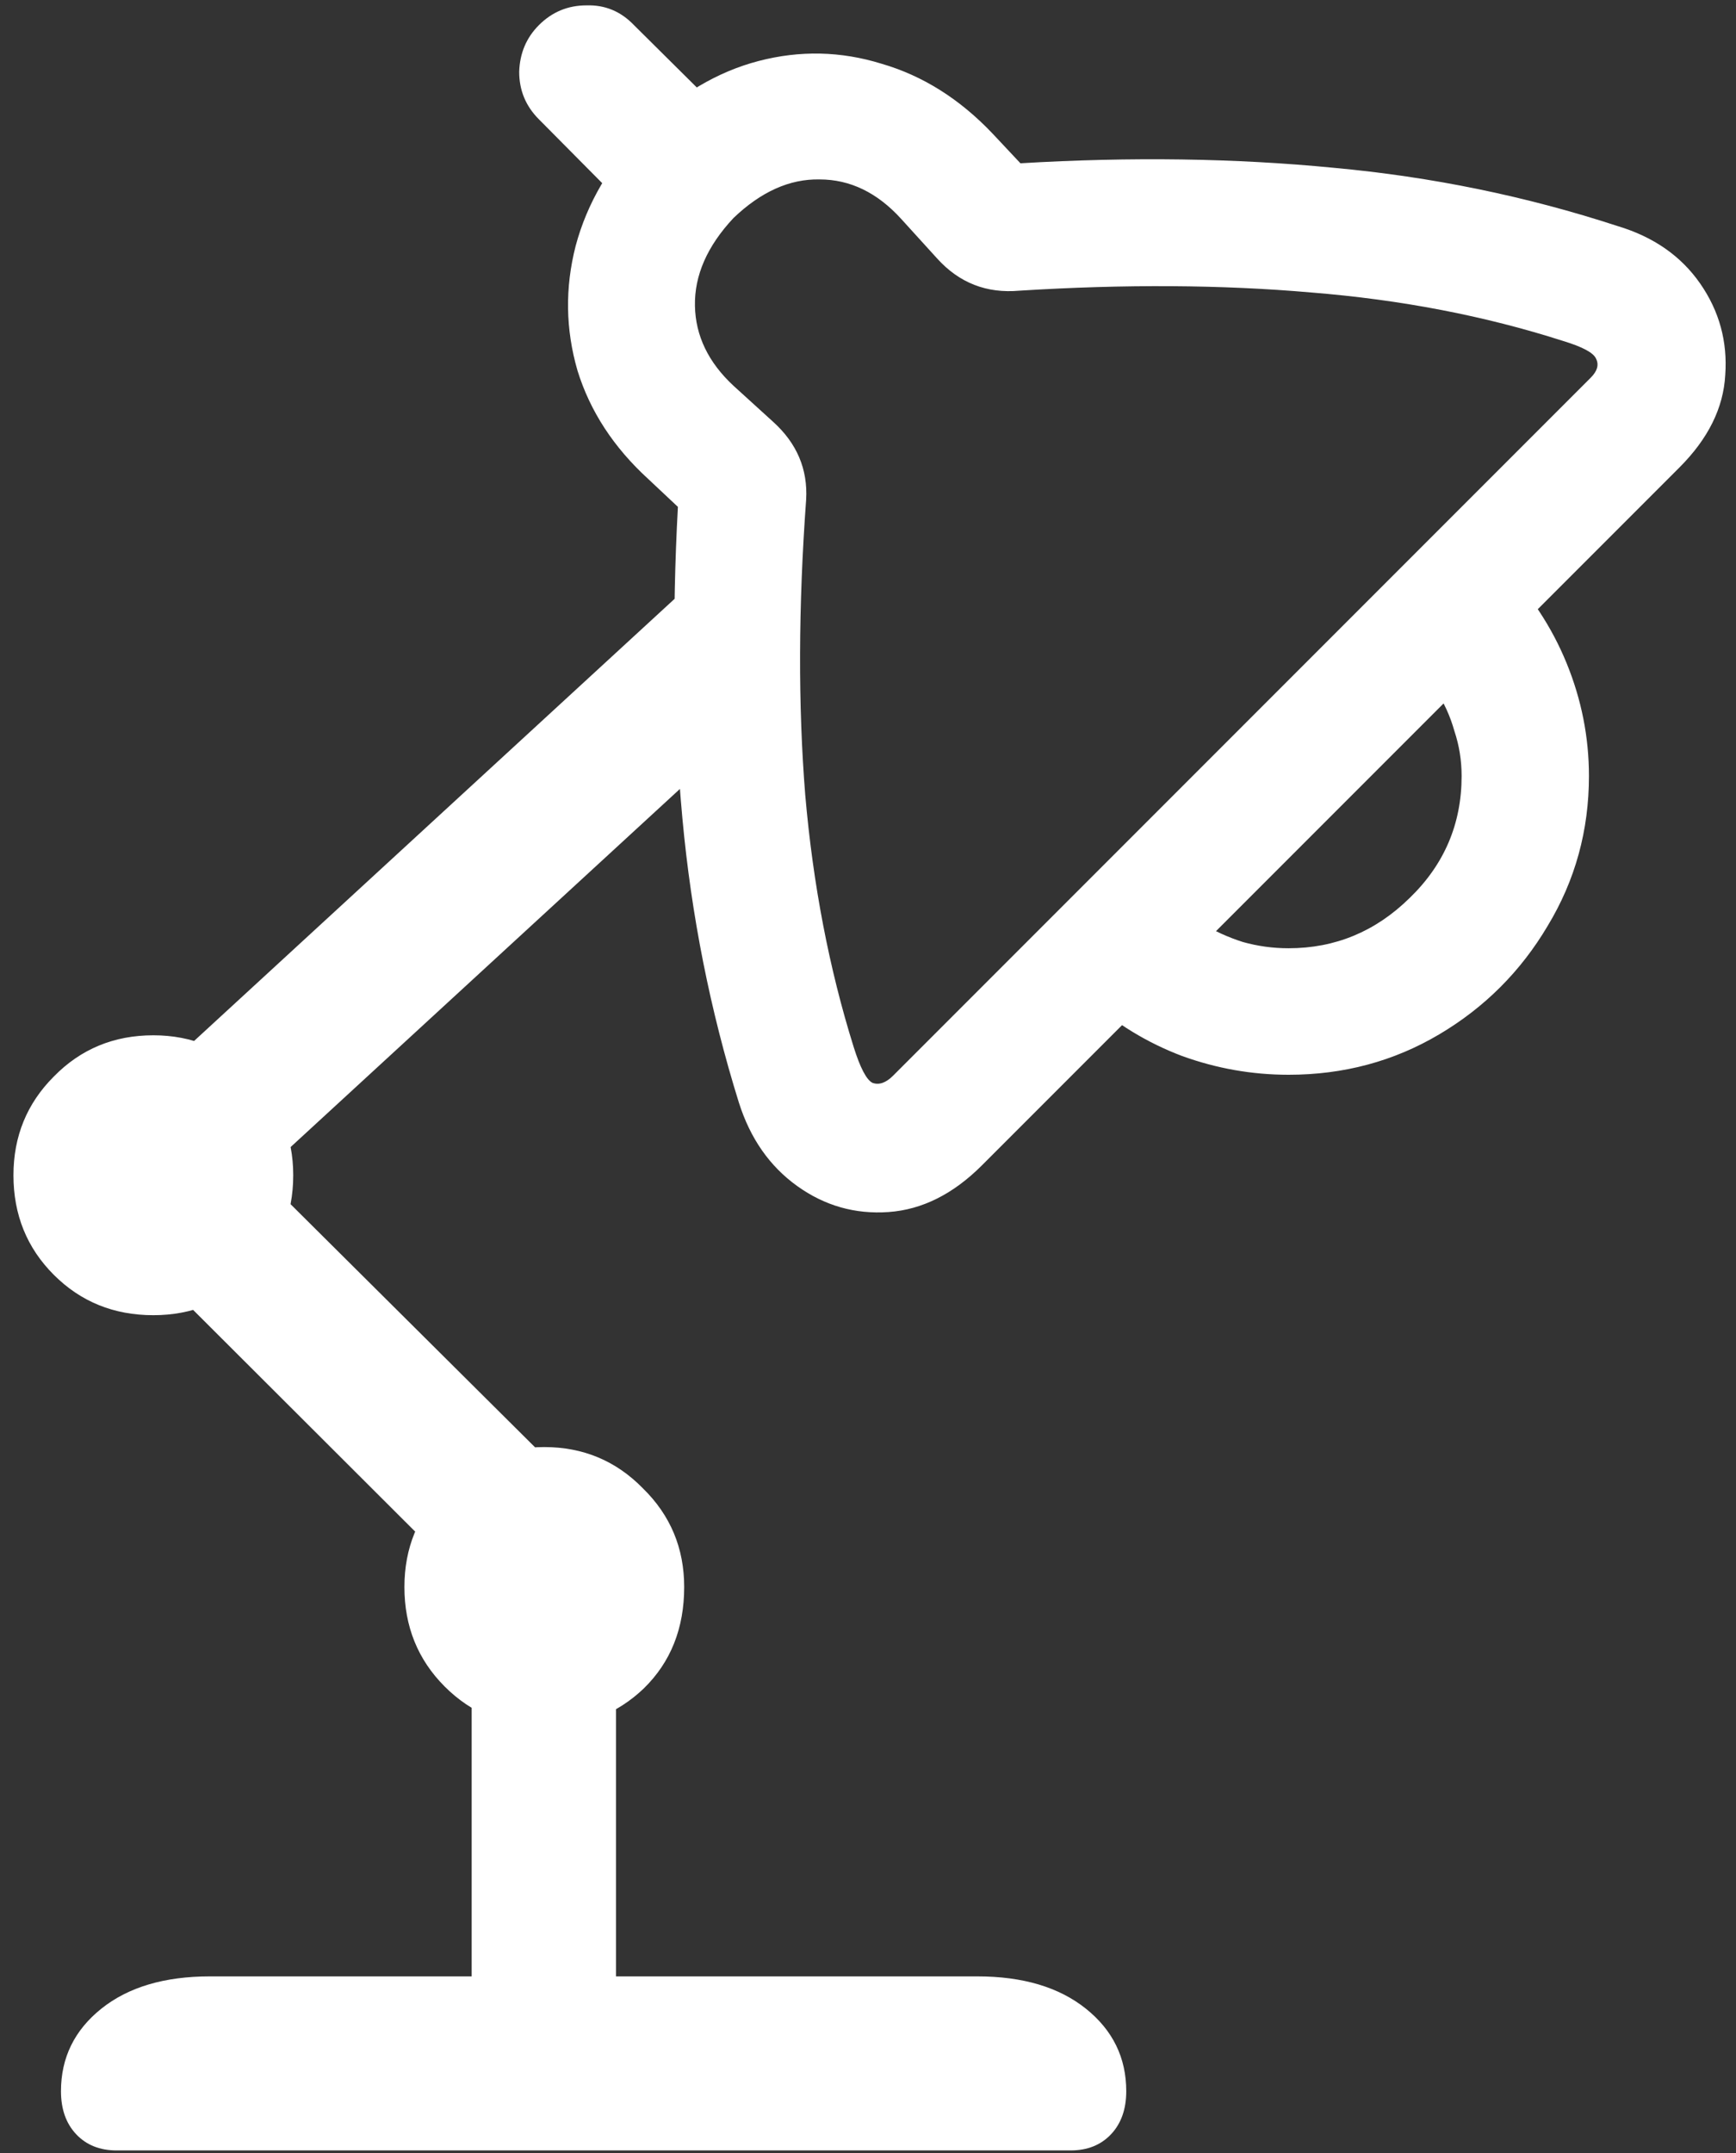 <svg width="121" height="150" viewBox="0 0 121 150" fill="none" xmlns="http://www.w3.org/2000/svg">
<rect x="0" y="0" width="121" height="150" fill="#333333" stroke="none"/>
<path d="M68.438 81.188L117.062 32.562C119.062 30.562 120.125 28.417 120.25 26.125C120.417 23.792 119.833 21.667 118.5 19.75C117.167 17.833 115.25 16.5 112.75 15.75C106.375 13.667 99.771 12.312 92.938 11.688C86.104 11.021 78.833 10.917 71.125 11.375L69.188 9.312C66.896 6.896 64.312 5.271 61.438 4.438C58.604 3.562 55.75 3.5 52.875 4.25C50 5 47.333 6.583 44.875 9C42.5 11.458 40.917 14.167 40.125 17.125C39.375 20.042 39.417 22.938 40.25 25.812C41.125 28.646 42.771 31.167 45.188 33.375L47.25 35.312C46.833 42.979 46.938 50.208 47.562 57C48.188 63.792 49.5 70.396 51.5 76.812C52.292 79.312 53.646 81.25 55.562 82.625C57.479 84 59.604 84.604 61.938 84.438C64.271 84.271 66.438 83.188 68.438 81.188ZM62.25 74.938C61.75 75.438 61.271 75.604 60.812 75.438C60.396 75.229 59.958 74.396 59.5 72.938C57.792 67.479 56.667 61.625 56.125 55.375C55.625 49.125 55.646 42.271 56.188 34.812C56.312 32.688 55.542 30.875 53.875 29.375L51.125 26.875C49.375 25.25 48.479 23.396 48.438 21.312C48.396 19.188 49.292 17.146 51.125 15.188C53.042 13.354 55.042 12.458 57.125 12.5C59.25 12.5 61.146 13.417 62.812 15.25L65.312 18C66.854 19.708 68.771 20.458 71.062 20.25C78.396 19.792 85.167 19.833 91.375 20.375C97.625 20.875 103.479 22 108.938 23.75C110.312 24.167 111.083 24.583 111.25 25C111.458 25.417 111.333 25.854 110.875 26.312L62.25 74.938ZM89.812 74.875C93.646 74.875 97.146 73.938 100.312 72.062C103.479 70.188 106 67.667 107.875 64.5C109.792 61.333 110.75 57.854 110.75 54.062C110.75 51.354 110.229 48.729 109.188 46.188C108.146 43.646 106.625 41.354 104.625 39.312L100.062 48.062C100.646 48.938 101.083 49.896 101.375 50.938C101.708 51.938 101.875 52.979 101.875 54.062C101.875 57.396 100.667 60.229 98.25 62.562C95.875 64.896 93.062 66.062 89.812 66.062C88.729 66.062 87.667 65.917 86.625 65.625C85.583 65.292 84.625 64.854 83.75 64.312L75.812 69.562C77.771 71.312 79.958 72.646 82.375 73.562C84.792 74.438 87.271 74.875 89.812 74.875ZM45.375 16.188L51.812 9.312L44.188 1.75C43.271 0.792 42.167 0.333 40.875 0.375C39.583 0.375 38.479 0.833 37.562 1.75C36.688 2.625 36.229 3.708 36.188 5C36.188 6.292 36.646 7.396 37.562 8.312L45.375 16.188ZM12.75 86.812L52.312 50.438L49.5 39.438L5.938 79.5L12.75 86.812ZM10.688 91.625C13.396 91.625 15.688 90.688 17.562 88.812C19.479 86.938 20.438 84.625 20.438 81.875C20.438 79.167 19.479 76.875 17.562 75C15.688 73.083 13.396 72.125 10.688 72.125C7.938 72.125 5.625 73.083 3.75 75C1.875 76.875 0.938 79.167 0.938 81.875C0.938 84.625 1.875 86.938 3.75 88.812C5.625 90.688 7.938 91.625 10.688 91.625ZM36.062 113.812L43.188 106.688L12.125 75.812L5.062 82.875L36.062 113.812ZM37.938 120.312C40.688 120.312 43 119.417 44.875 117.625C46.75 115.792 47.688 113.438 47.688 110.562C47.688 107.854 46.729 105.562 44.812 103.688C42.938 101.771 40.646 100.812 37.938 100.812C35.188 100.812 32.875 101.771 31 103.688C29.125 105.562 28.188 107.854 28.188 110.562C28.188 113.312 29.125 115.625 31 117.5C32.875 119.375 35.188 120.312 37.938 120.312ZM32.875 141H42.938V110.812H32.875V141ZM8.125 149.812H74.625C75.792 149.812 76.729 149.438 77.438 148.688C78.146 147.938 78.5 146.938 78.5 145.688C78.5 143.354 77.562 141.438 75.688 139.938C73.812 138.438 71.292 137.688 68.125 137.688H14.625C11.458 137.688 8.938 138.438 7.062 139.938C5.188 141.438 4.25 143.354 4.25 145.688C4.25 146.938 4.604 147.938 5.312 148.688C6.021 149.438 6.958 149.812 8.125 149.812Z" fill="white"/>
</svg>
